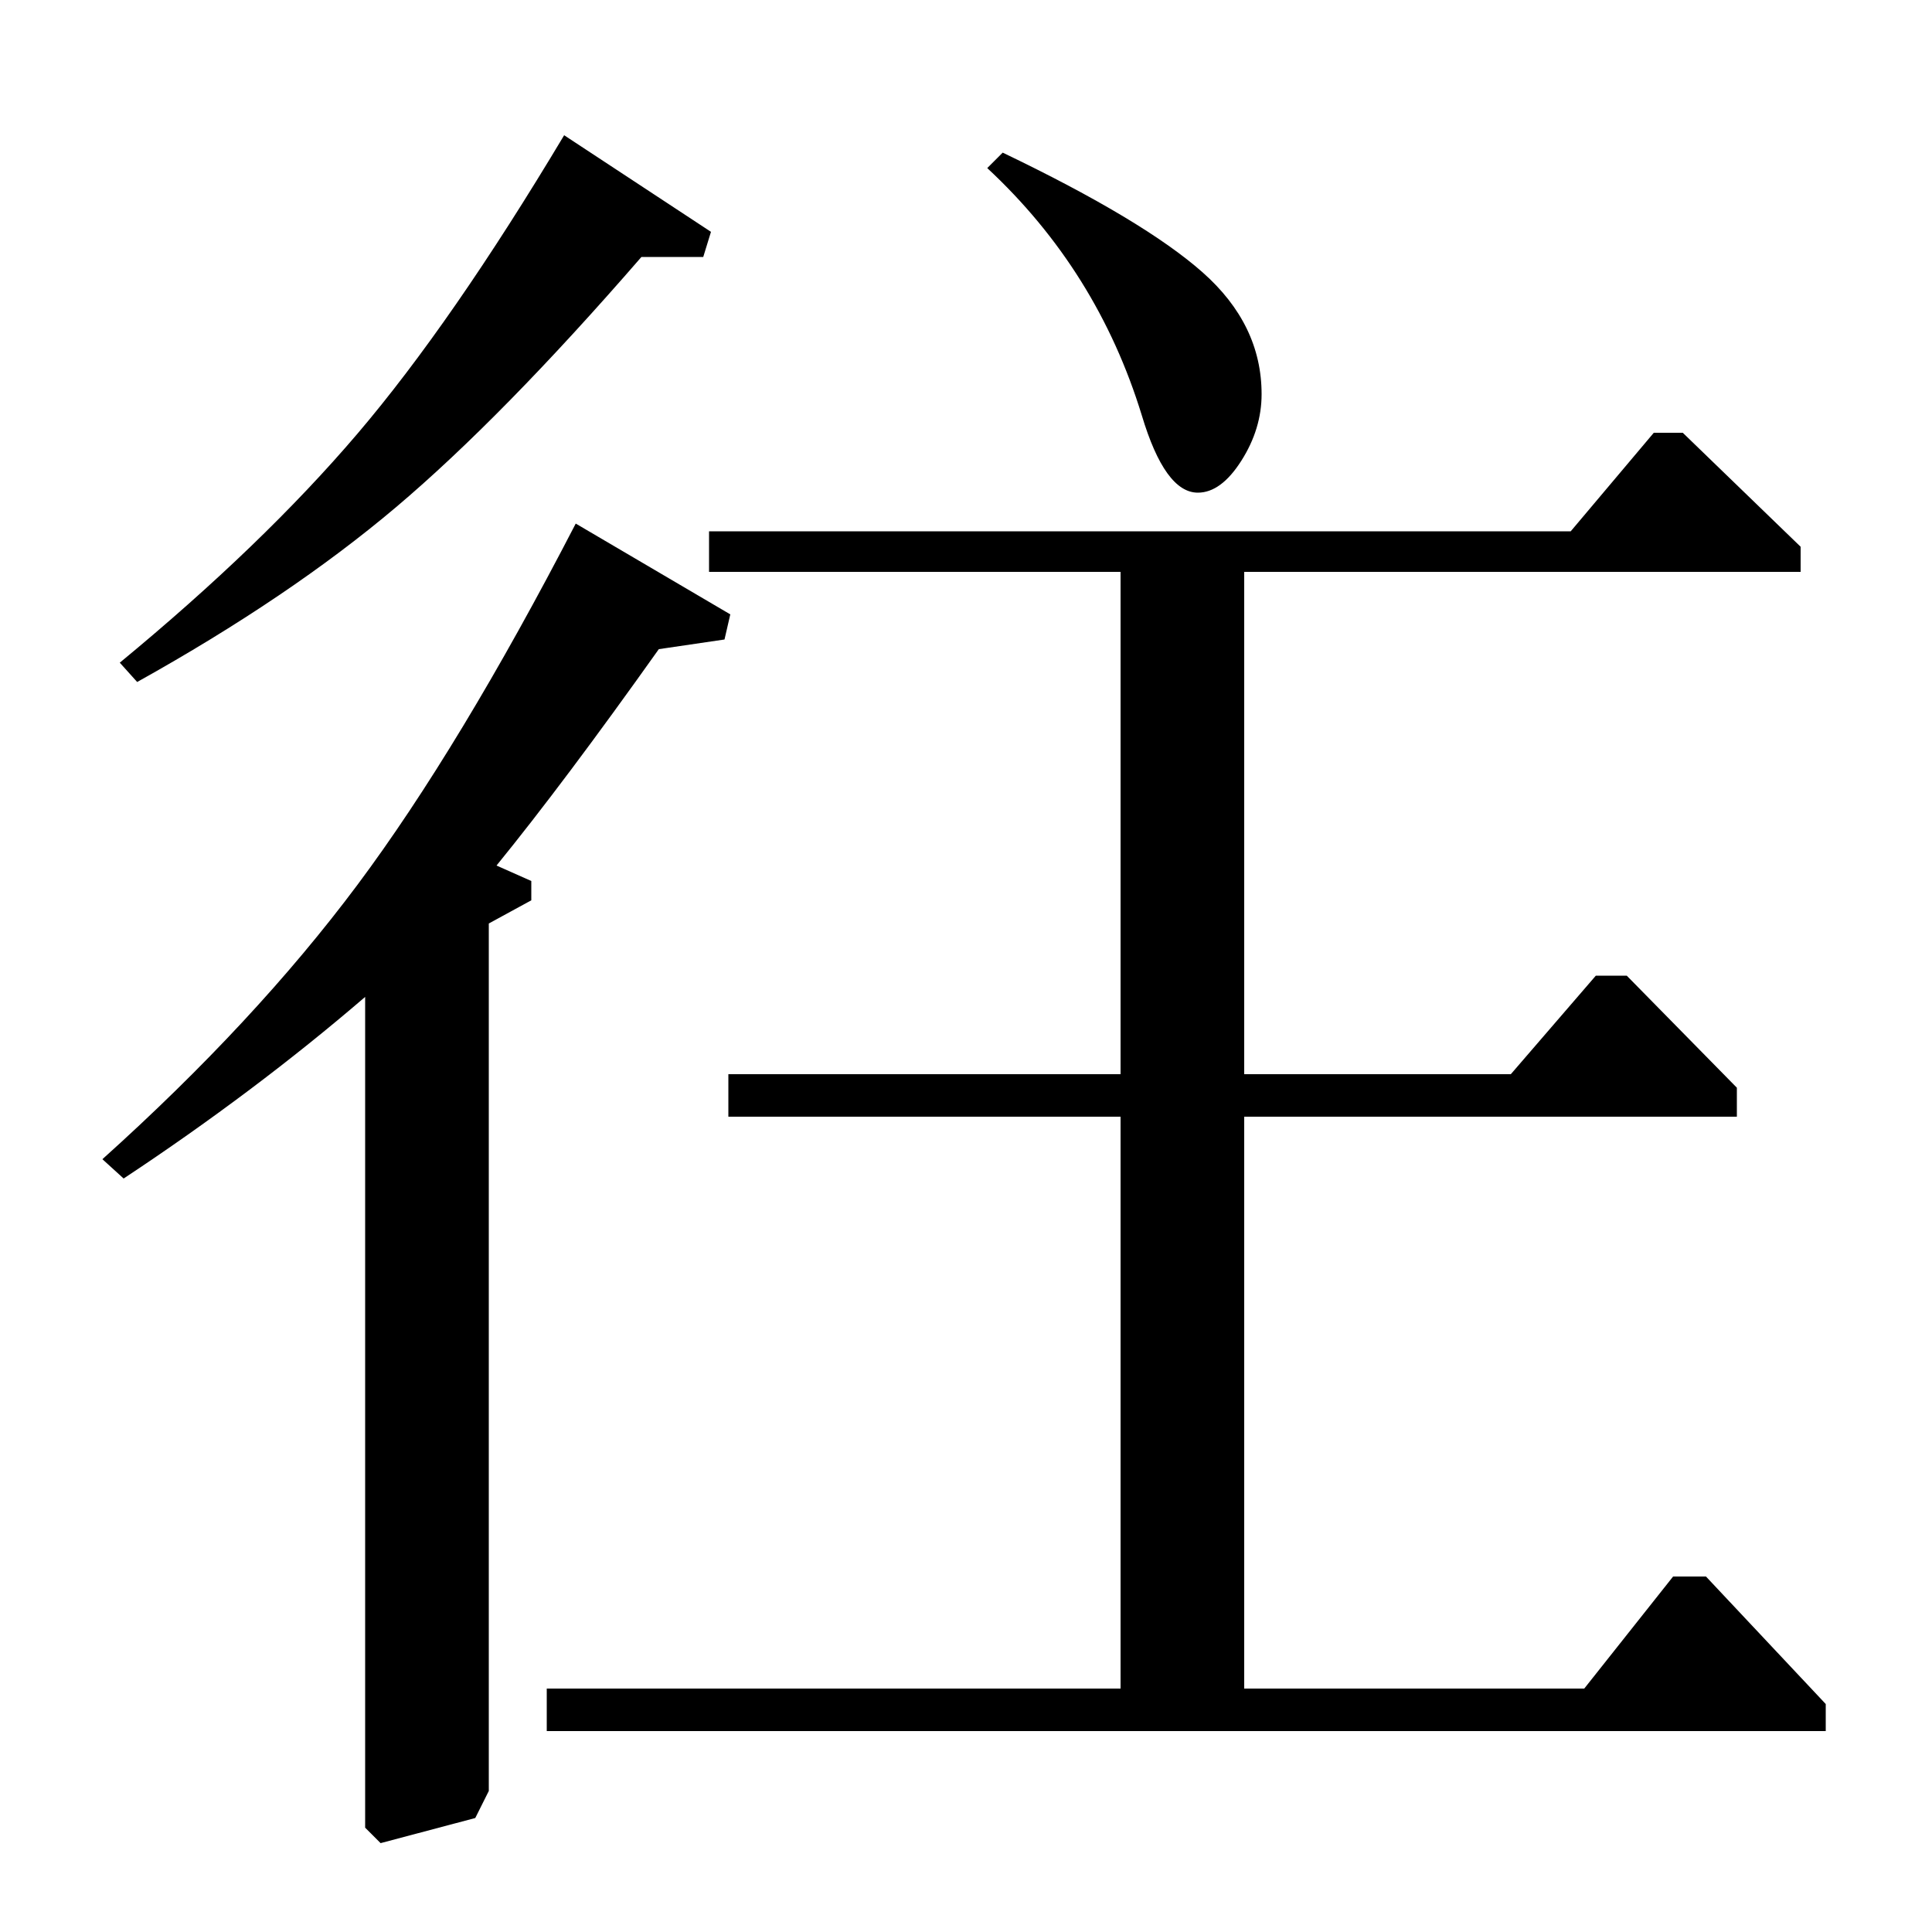 <?xml version="1.0" standalone="no"?>
<!DOCTYPE svg PUBLIC "-//W3C//DTD SVG 1.1//EN" "http://www.w3.org/Graphics/SVG/1.1/DTD/svg11.dtd" >
<svg xmlns="http://www.w3.org/2000/svg" xmlns:xlink="http://www.w3.org/1999/xlink" version="1.1" viewBox="0 -140 1000 1000">
  <g transform="matrix(1 0 0 -1 0 860)">
   <path fill="currentColor"
d="M64 390l-11 10q79 71 132 142t113 187l80 -47l-3 -13l-34 -5q-49 -69 -84 -112l18 -8v-10l-22 -12v-449l-7 -14l-49 -13l-8 8v430q-57 -49 -125 -94zM71 647l-9 10q74 61 123 118.5t107 154.5l76 -50l-4 -13h-32q-72 -83 -127 -129.5t-134 -90.5zM367 725h446l43 51h15
l61 -59v-13h-288v-260h138l44 51h16l57 -58v-15h-255v-296h176l46 58h17l62 -66v-14h-662v22h297v296h-203v22h203v260h-213v21zM511 913l8 8q73 -35 103.5 -62t30.5 -63q0 -18 -10.5 -34.5t-22.5 -16.5q-17 0 -29 40q-23 75 -80 128z" />
  </g>

</svg>
